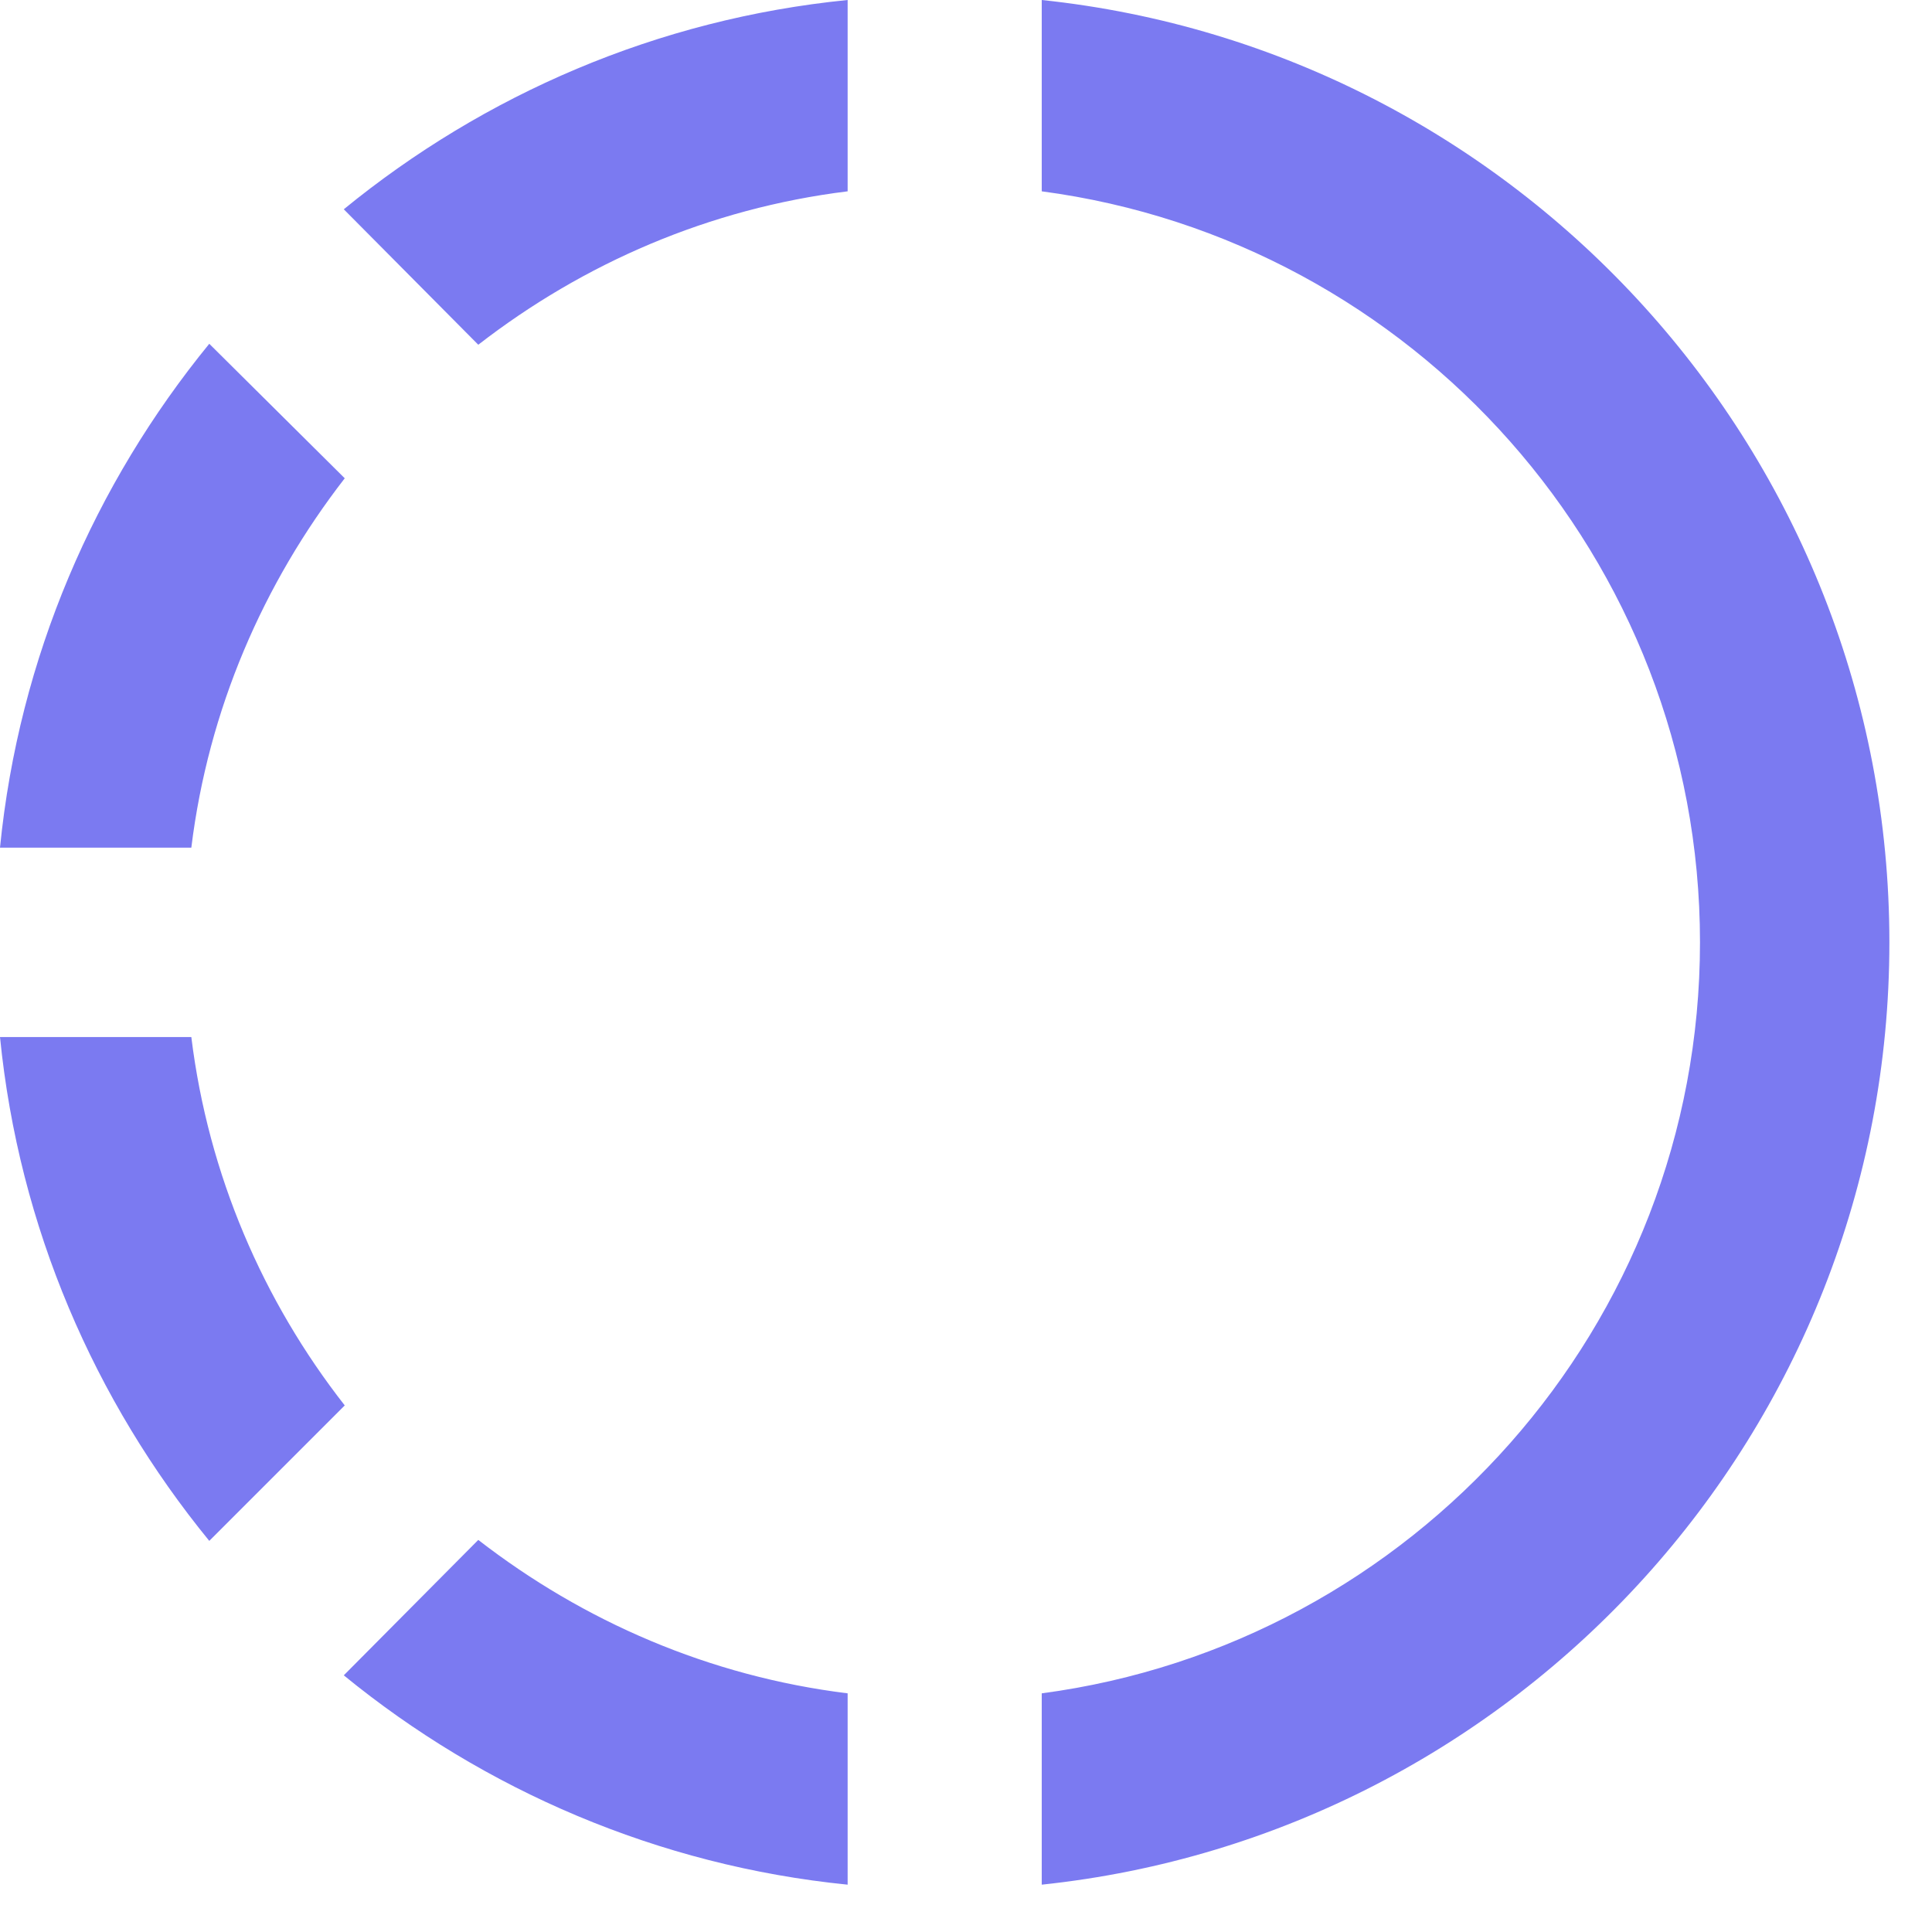 <svg width="34" height="34" viewBox="0 0 34 34" fill="none" xmlns="http://www.w3.org/2000/svg">
<path d="M14.917 3.367V0C11.567 0.333 8.517 1.667 6.05 3.683L8.417 6.067C10.267 4.633 12.483 3.667 14.917 3.367ZM6.067 8.417L3.683 6.05C1.667 8.517 0.333 11.567 0 14.917H3.367C3.667 12.483 4.633 10.267 6.067 8.417ZM3.367 18.25H0C0.333 21.6 1.667 24.65 3.683 27.117L6.067 24.733C4.633 22.9 3.667 20.683 3.367 18.25ZM6.05 29.483C8.517 31.5 11.583 32.833 14.917 33.167V29.8C12.483 29.5 10.267 28.533 8.417 27.1L6.05 29.483ZM33.25 16.583C33.25 25.183 26.717 32.283 18.333 33.167V29.8C24.867 28.933 29.917 23.333 29.917 16.583C29.917 9.833 24.867 4.233 18.333 3.367V0C26.717 0.883 33.25 7.983 33.25 16.583Z" fill="#7B7AF1"/>
</svg>
